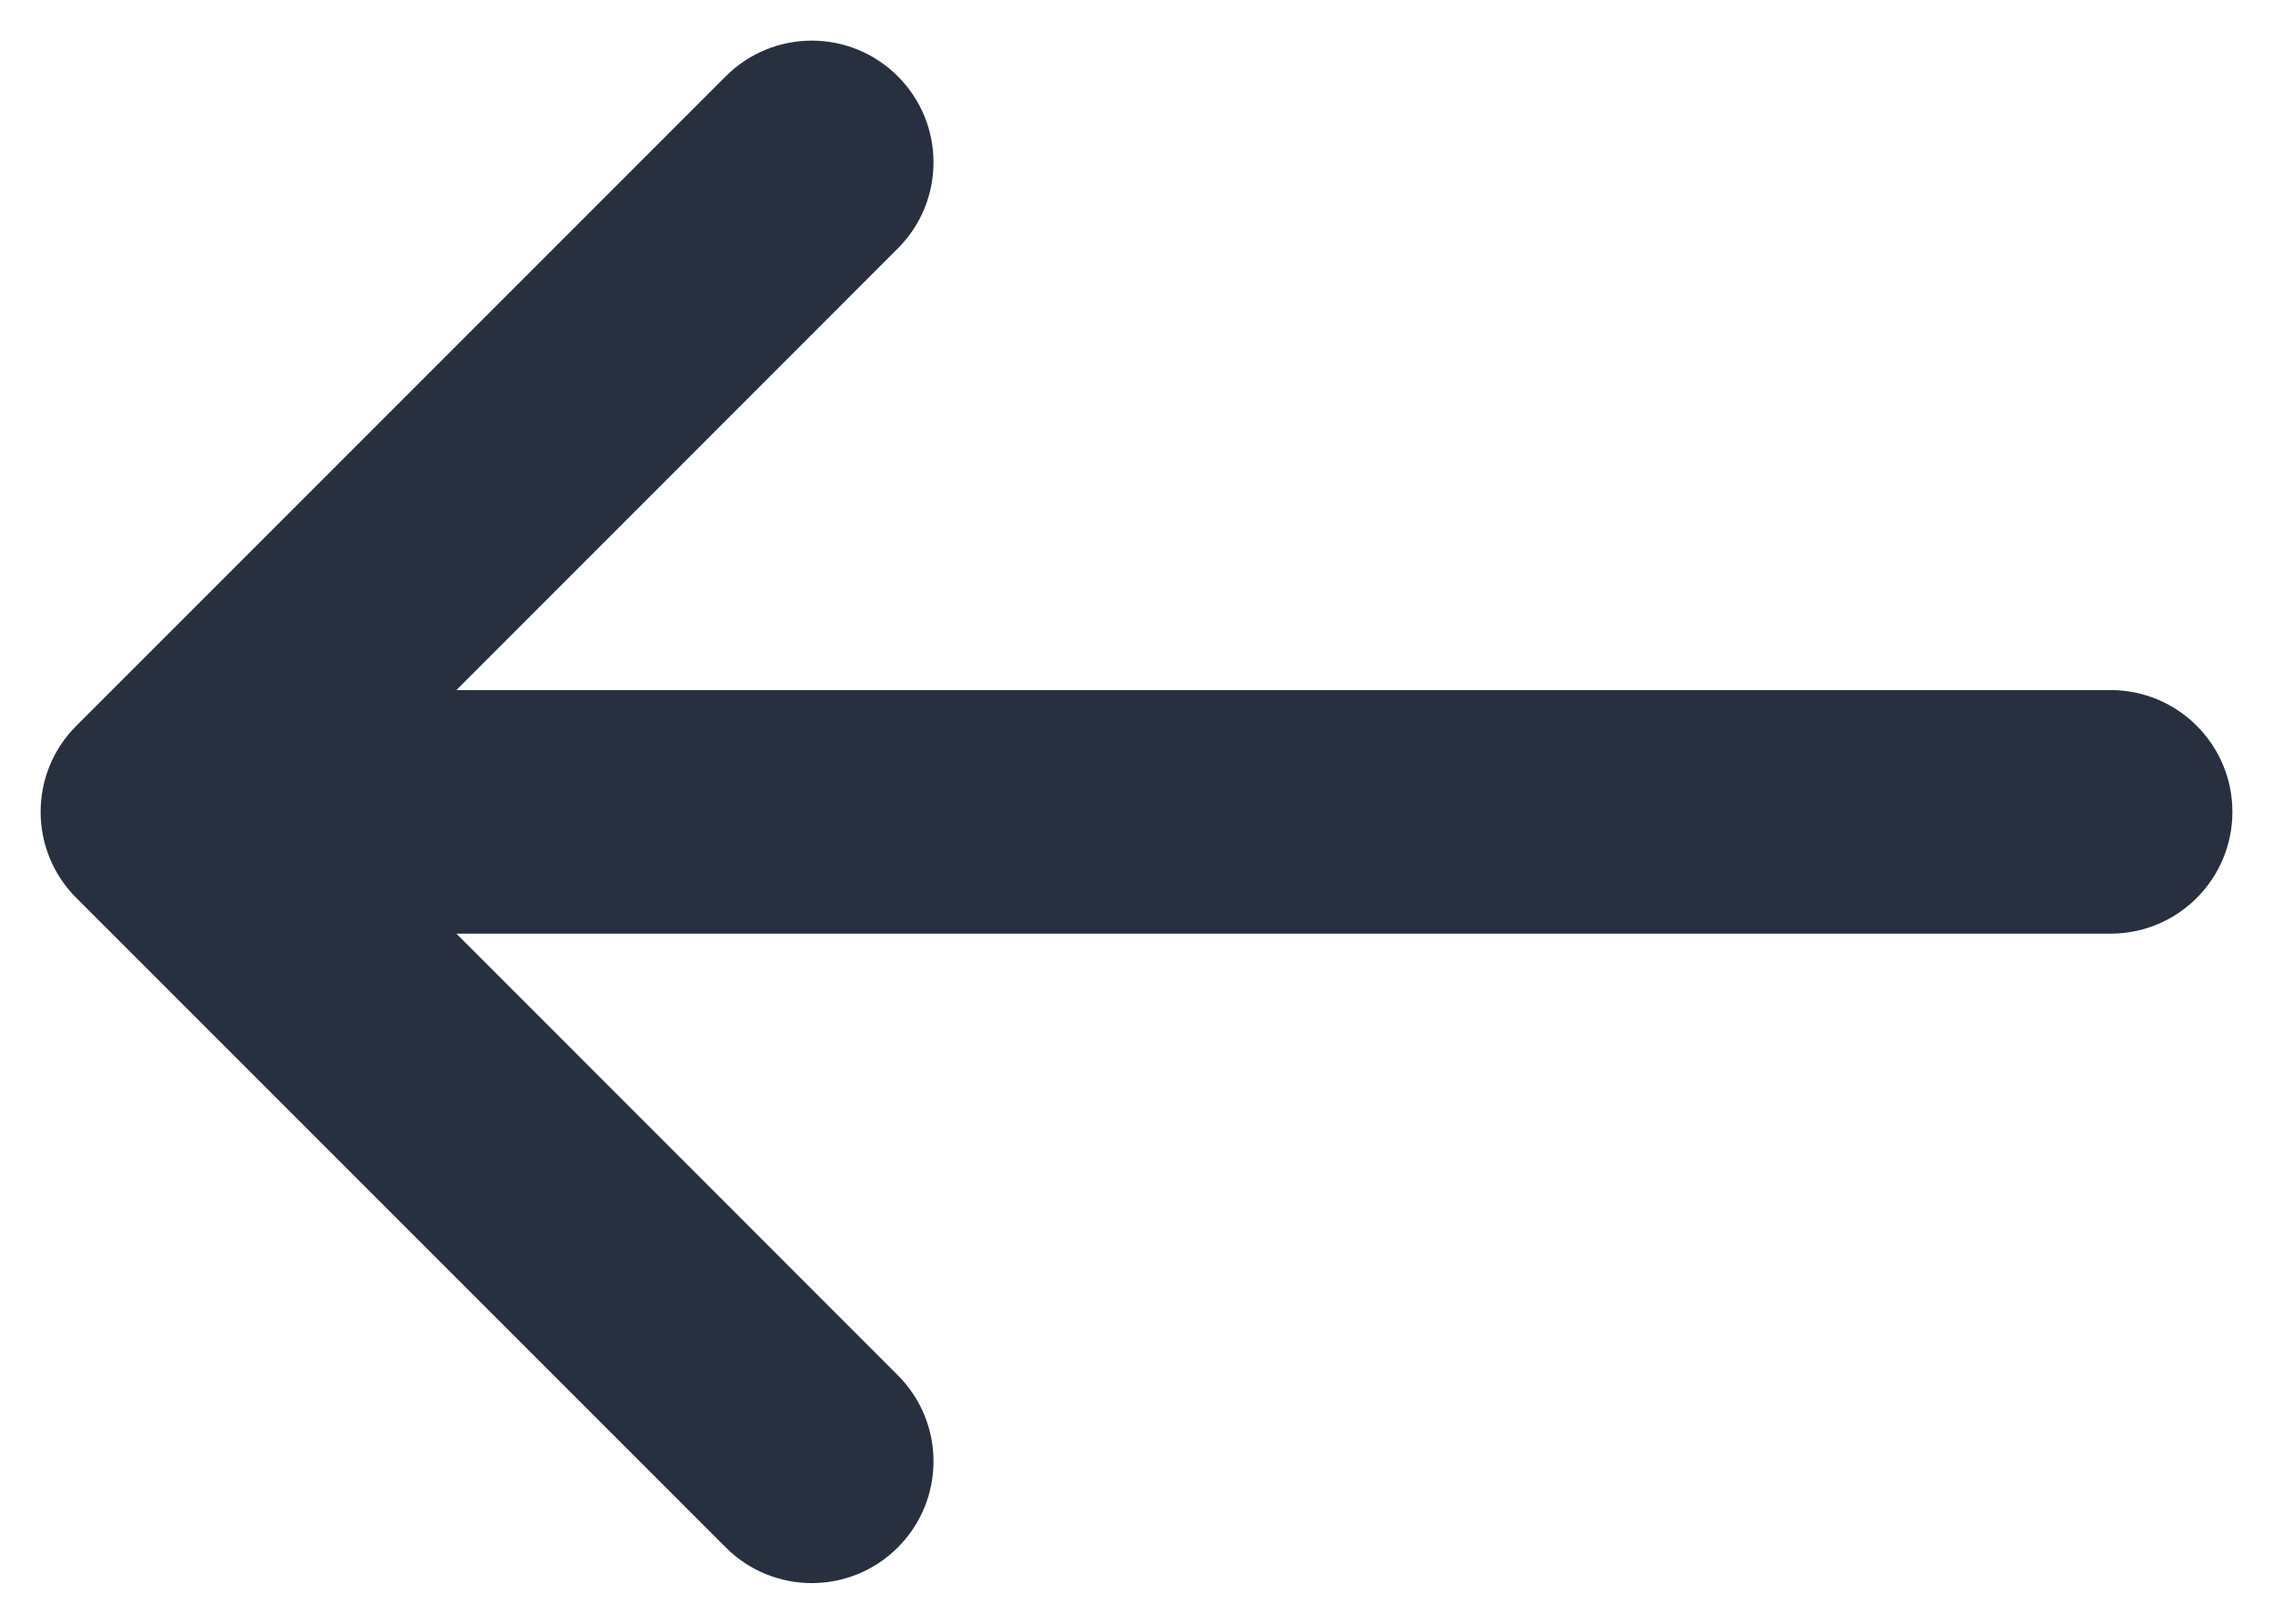 <svg width="14" height="10" viewBox="0 0 14 10" fill="none" xmlns="http://www.w3.org/2000/svg">
<path fill-rule="evenodd" clip-rule="evenodd" d="M0.47 5.53C0.177 5.237 0.177 4.763 0.47 4.47L4.47 0.47C4.763 0.177 5.237 0.177 5.53 0.47C5.823 0.763 5.823 1.237 5.53 1.53L2.811 4.25L13 4.25C13.414 4.25 13.75 4.586 13.75 5C13.75 5.414 13.414 5.75 13 5.75L2.811 5.75L5.53 8.47C5.823 8.763 5.823 9.237 5.53 9.53C5.237 9.823 4.763 9.823 4.47 9.53L0.47 5.53Z" fill="#28303F"/>
</svg>
